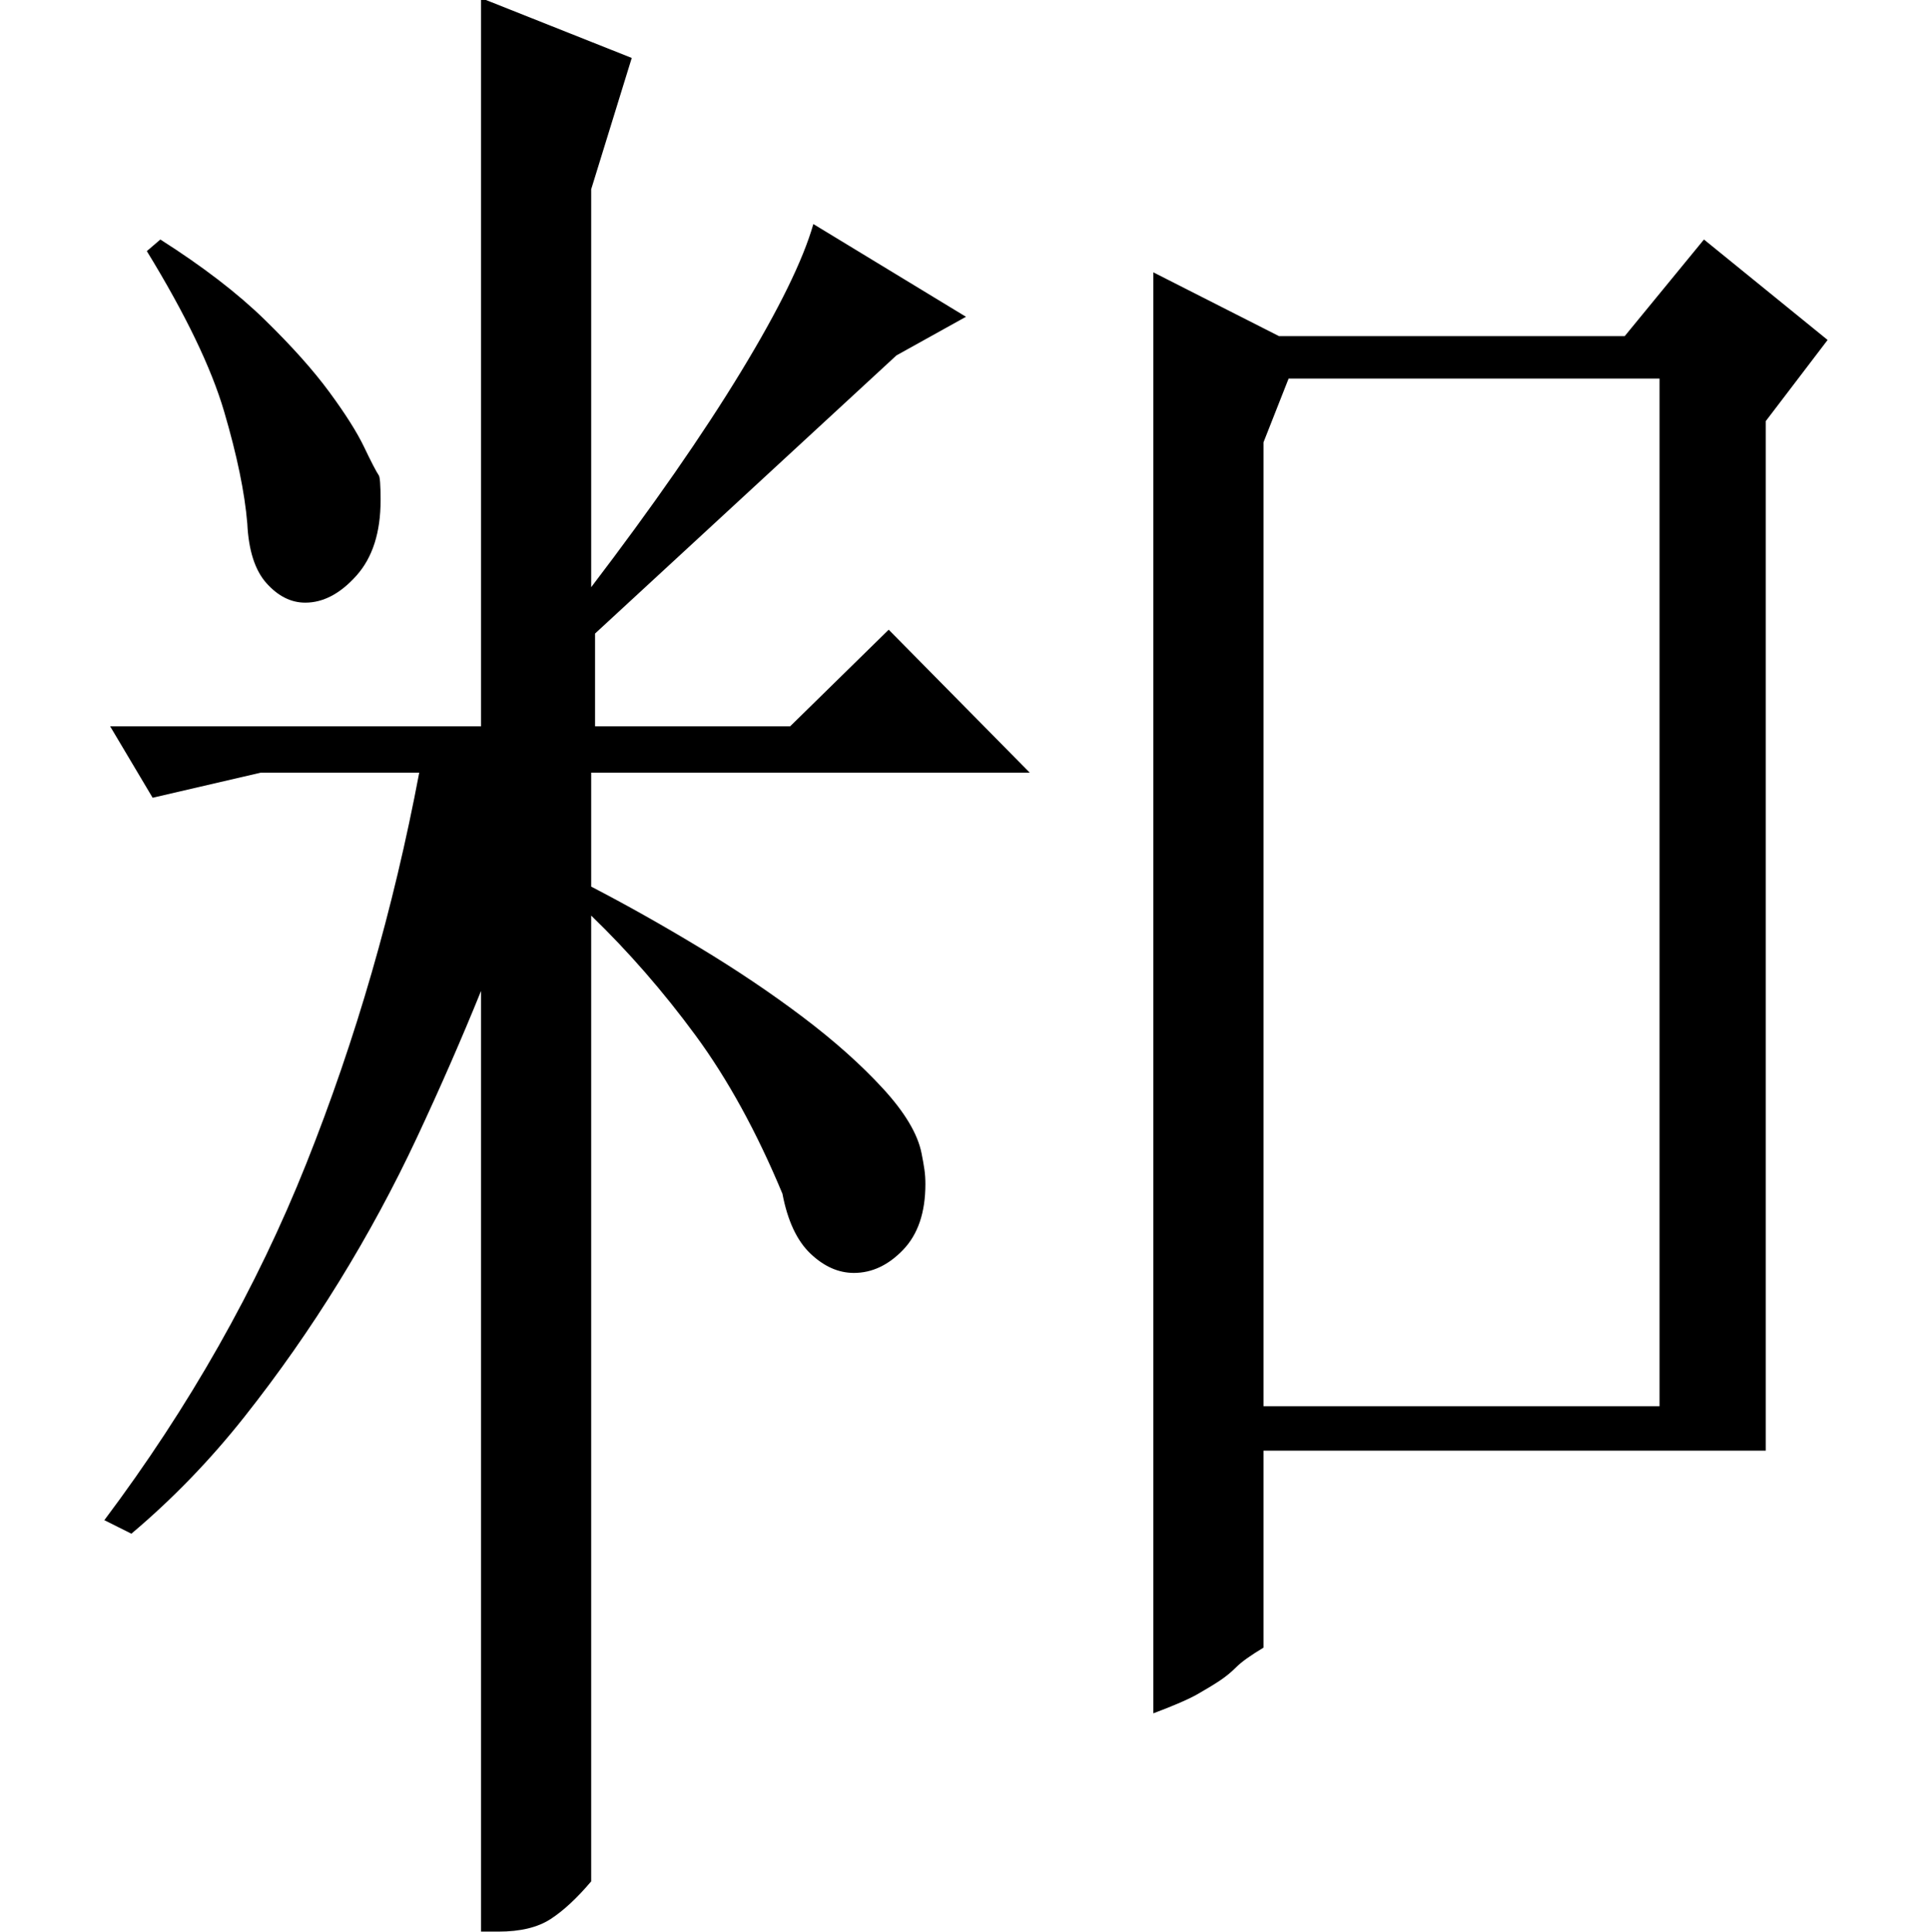 <?xml version="1.0" standalone="no"?>
<!DOCTYPE svg PUBLIC "-//W3C//DTD SVG 1.1//EN" "http://www.w3.org/Graphics/SVG/1.1/DTD/svg11.dtd" >
<svg xmlns="http://www.w3.org/2000/svg" xmlns:xlink="http://www.w3.org/1999/xlink" version="1.1" viewBox="0 -200 999 1000">
  <g transform="matrix(1 0 0 -1 0 800)">
   <path fill="currentColor"
d="M667 804l-13 -33v-499h205v532h-192zM597 859l65 -33h179l41 50l64 -52l-32 -42v-533h-260v-102q-10 -6 -14 -10t-8.5 -7t-11.5 -7t-23 -10v746zM306 541q27 -14 56 -31.5t53.5 -36t41.5 -37t20 -33.5q1 -5 1.5 -8.5t0.5 -7.5q0 -22 -11.5 -34t-25.5 -12q-12 0 -22.5 10
t-14.5 31q-20 48 -45 82t-54 62v-500q-11 -13 -21 -19.5t-27 -6.5h-9v487q-15 -37 -33 -75.5t-40.5 -75t-49 -70t-58.5 -60.5l-14 7q66 88 104.5 184.5t58.5 202.5h-82l-56 -13l-22 37h192v377l78 -31l-21 -68v-206q48 63 77.5 111.5t37.5 76.5l79 -48l-36 -20l-156 -144
v-48h101l51 50l73 -74h-227v-59zM83 876q33 -21 54 -41.5t33.5 -37.5t18 -28.5t7.5 -14.5q1 -1 1 -13q0 -25 -12.5 -39t-26.5 -14q-11 0 -20 10t-10 31q-2 24 -12 58t-40 83z" />
  </g>

</svg>

